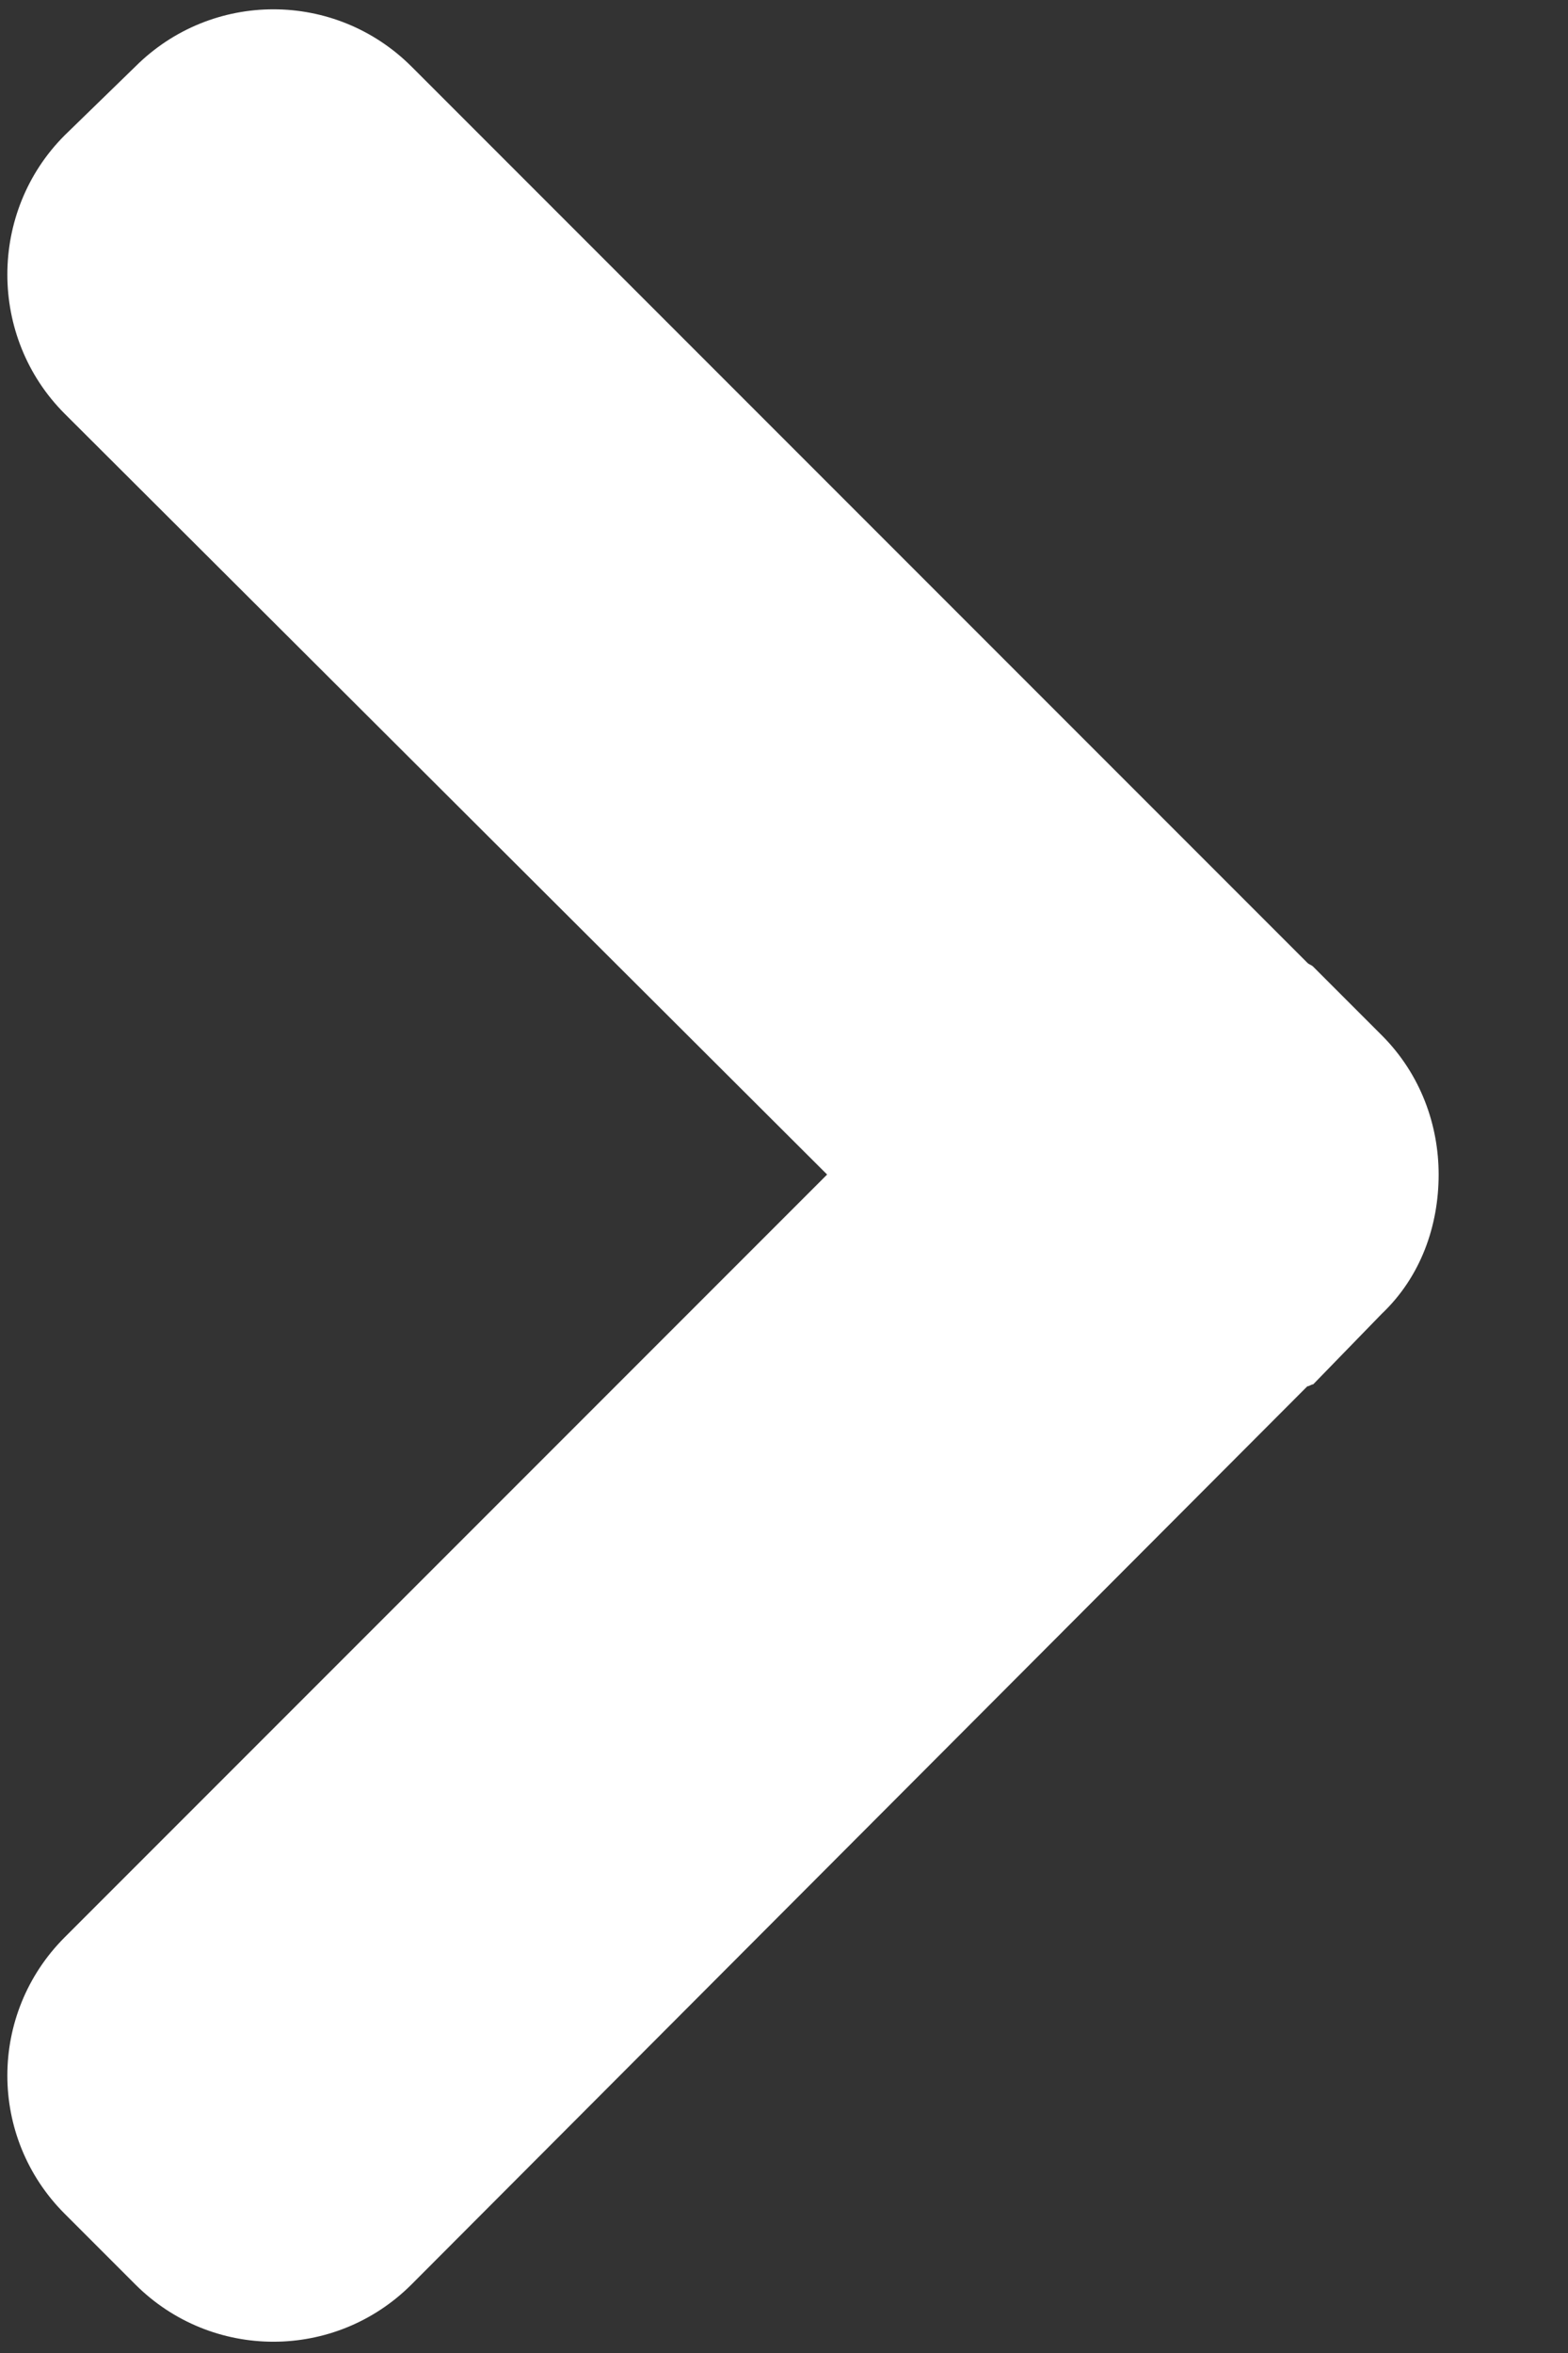 <svg xmlns="http://www.w3.org/2000/svg" viewBox="0 0 8 12" width="8" height="12">
	<rect x="0" y="0" width="8" height="12" fill="#333333" stroke="none"/>
	<style>
		tspan { white-space:pre }
		.shp0 { fill: #ffffff } 
	</style>
	<g id="CALENDAR">
		<path id="Next" class="shp0" d="M4.22 5.99L0.33 2.11C-0.06 1.72 -0.06 1.08 0.33 0.69L0.69 0.34C1.08 -0.05 1.71 -0.05 2.1 0.34L6.67 4.91C6.68 4.92 6.69 4.92 6.7 4.93L7.05 5.28C7.25 5.48 7.34 5.74 7.34 5.99C7.34 6.25 7.25 6.51 7.05 6.7L6.7 7.06C6.69 7.06 6.68 7.07 6.67 7.07L2.1 11.65C1.71 12.04 1.08 12.04 0.69 11.65L0.33 11.29C-0.06 10.9 -0.06 10.27 0.33 9.88L4.22 5.99Z" />
	</g>
</svg>
